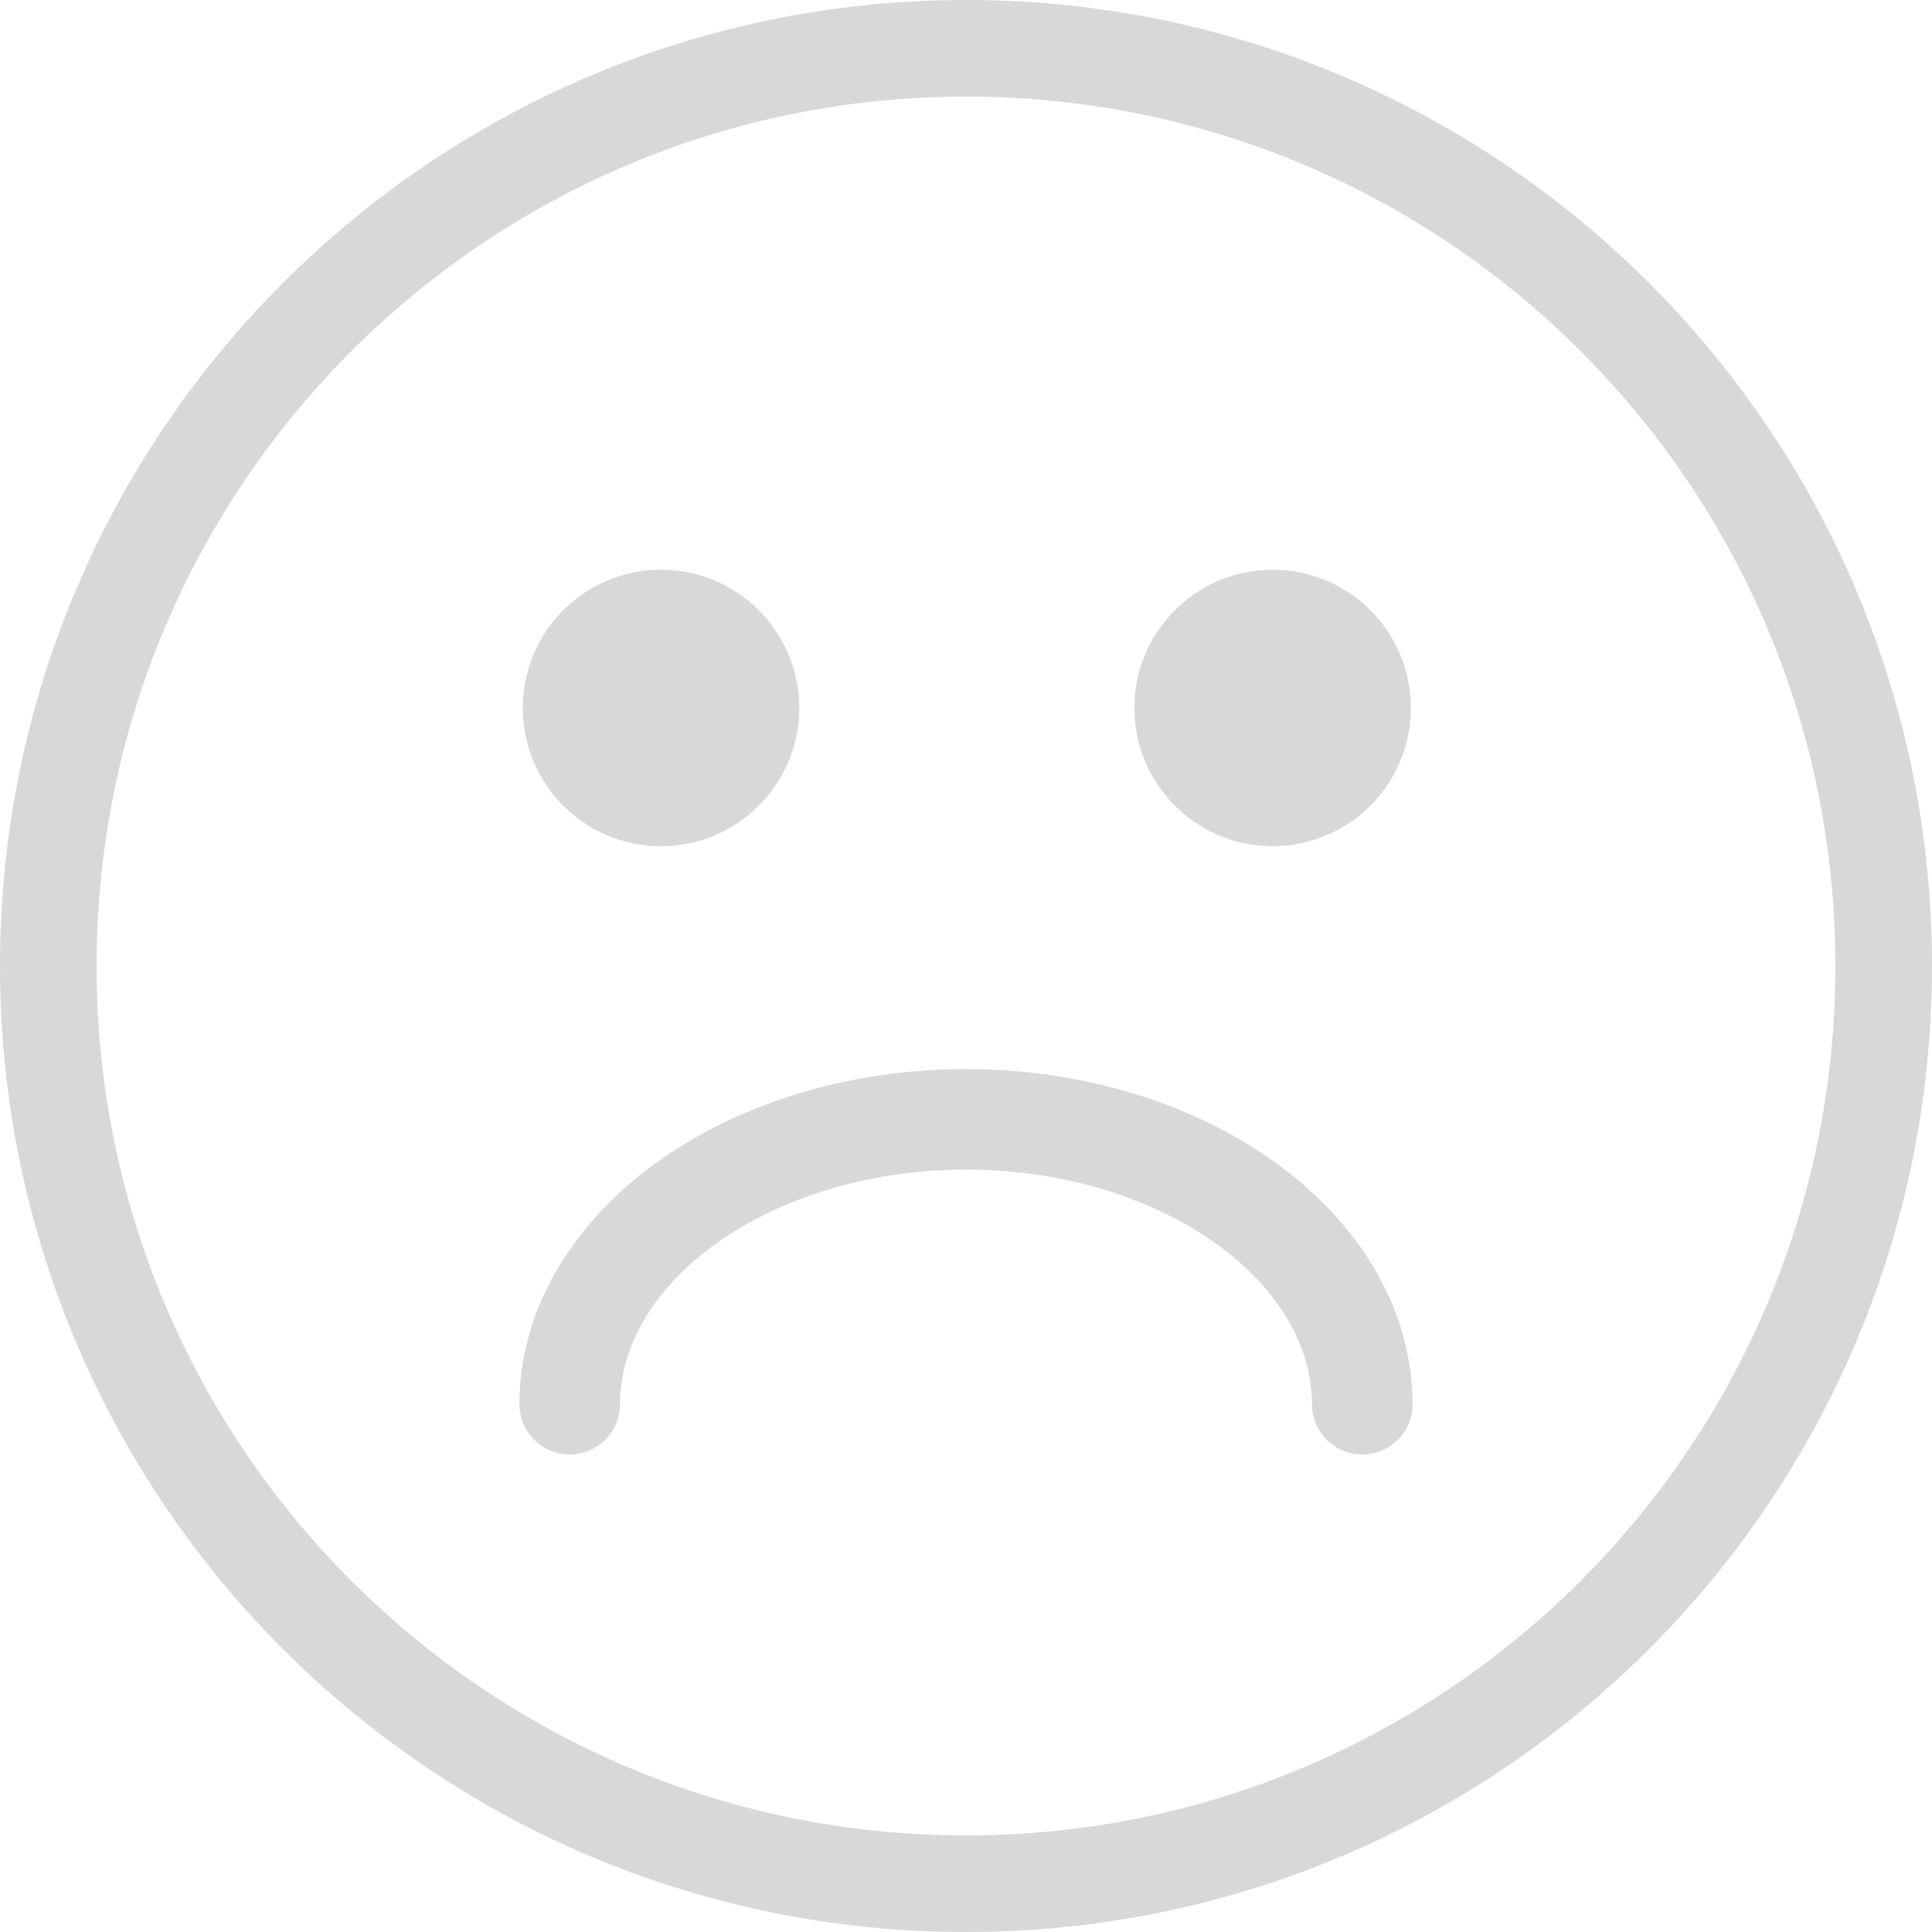 <svg width="154" height="154" viewBox="0 0 154 154" fill="none" xmlns="http://www.w3.org/2000/svg">
<path d="M56.641 99.448C61.75 95.614 69.057 93.228 77 93.228C84.943 93.228 92.25 95.614 97.359 99.448C102.42 103.246 104.581 107.828 104.581 111.927C104.581 114.14 106.375 115.934 108.588 115.934C110.801 115.934 112.595 114.14 112.595 111.927C112.595 104.846 108.848 98.051 102.169 93.038C95.494 88.029 86.441 85.214 77 85.214C67.559 85.214 58.506 88.029 51.831 93.038C45.152 98.051 41.405 104.846 41.405 111.927C41.405 114.14 43.199 115.934 45.412 115.934C47.625 115.934 49.419 114.14 49.419 111.927C49.419 107.828 51.58 103.246 56.641 99.448Z" fill="#D8D8D8"/>
<path d="M63.71 56.431C63.71 62.517 58.777 67.45 52.691 67.45C46.606 67.45 41.672 62.517 41.672 56.431C41.672 50.345 46.606 45.412 52.691 45.412C58.777 45.412 63.71 50.345 63.71 56.431Z" fill="#D8D8D8"/>
<path d="M101.442 67.45C107.528 67.45 112.461 62.517 112.461 56.431C112.461 50.345 107.528 45.412 101.442 45.412C95.357 45.412 90.423 50.345 90.423 56.431C90.423 62.517 95.357 67.45 101.442 67.45Z" fill="#D8D8D8"/>
<path fill-rule="evenodd" clip-rule="evenodd" d="M77 154C119.526 154 154 119.526 154 77C154 34.474 119.526 0 77 0C34.474 0 0 34.474 0 77C0 119.526 34.474 154 77 154ZM77 146.3C38.727 146.3 7.7 115.273 7.7 77C7.7 38.727 38.727 7.7 77 7.7C115.273 7.7 146.3 38.727 146.3 77C146.3 115.273 115.273 146.3 77 146.3Z" fill="#D8D8D8"/>
</svg>

